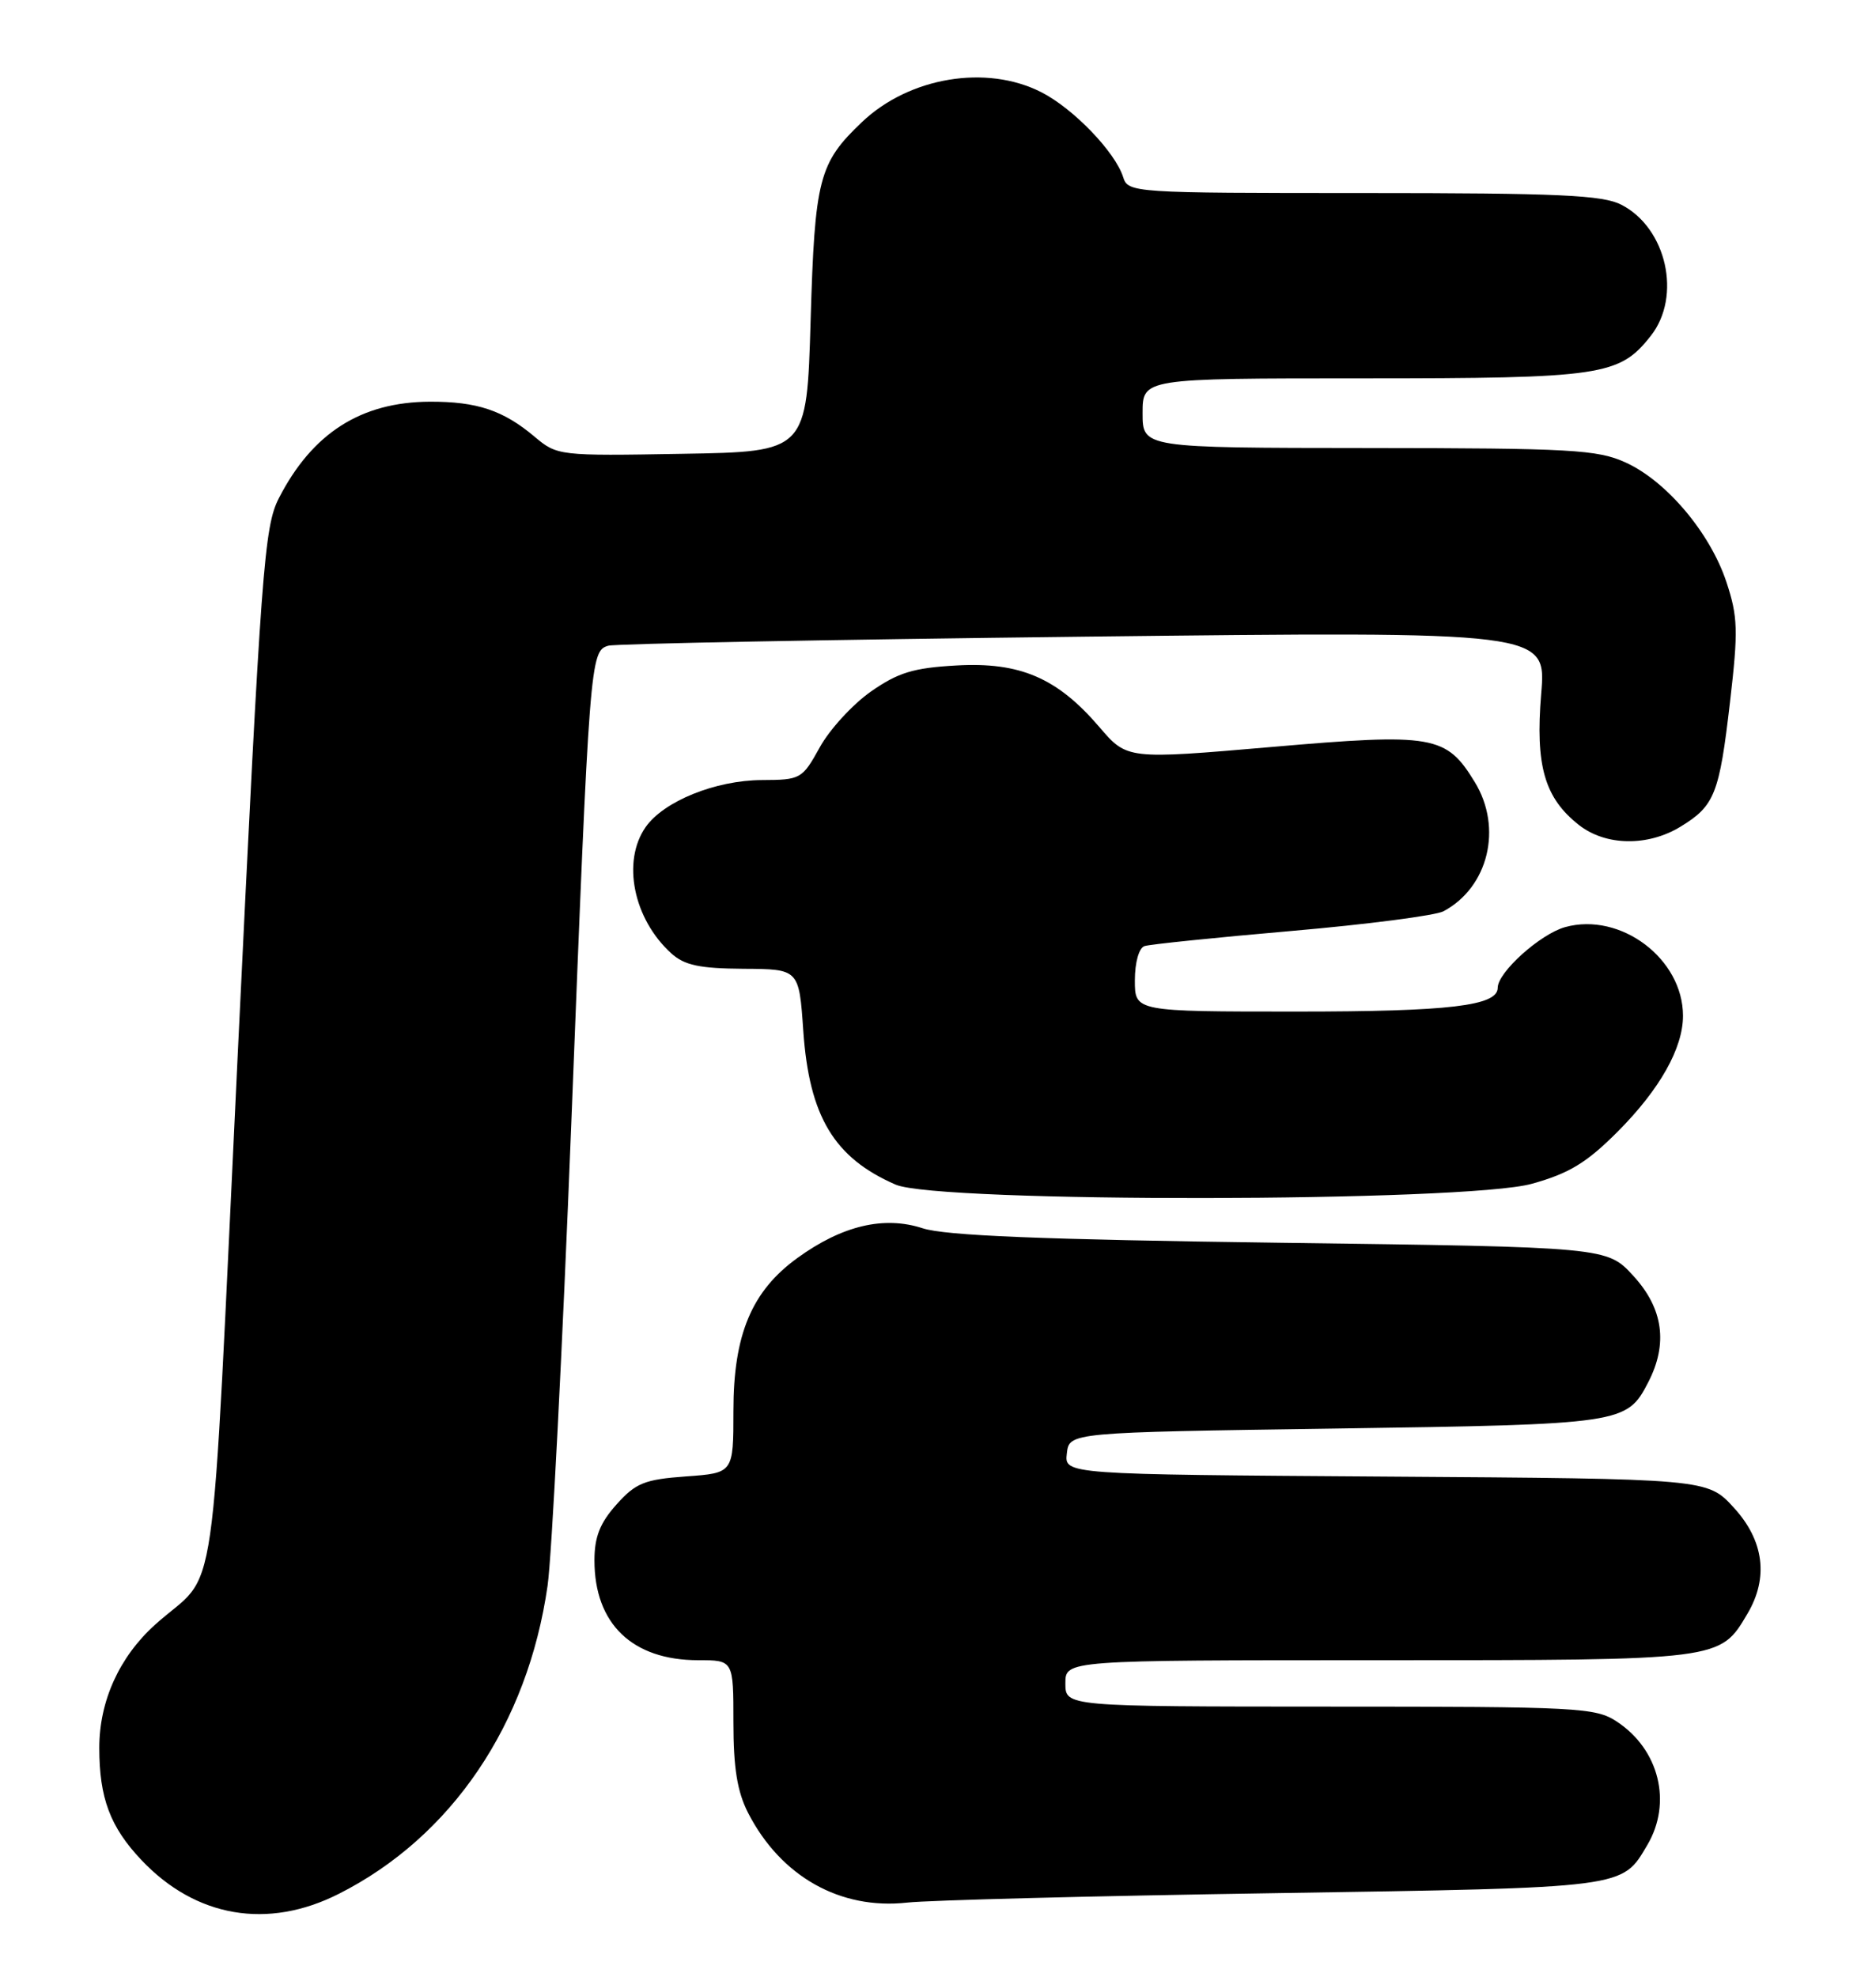 <?xml version="1.0" encoding="UTF-8" standalone="no"?>
<!DOCTYPE svg PUBLIC "-//W3C//DTD SVG 1.1//EN" "http://www.w3.org/Graphics/SVG/1.1/DTD/svg11.dtd" >
<svg xmlns="http://www.w3.org/2000/svg" xmlns:xlink="http://www.w3.org/1999/xlink" version="1.1" viewBox="0 0 243 256">
 <g >
 <path fill="currentColor"
d=" M 43.90 245.25 C 58.50 237.87 68.36 223.31 70.93 205.34 C 71.47 201.58 72.85 174.65 74.00 145.50 C 76.36 85.32 76.44 84.29 78.80 83.62 C 79.74 83.36 107.46 82.83 140.40 82.45 C 200.31 81.76 200.31 81.76 199.63 89.86 C 198.86 99.15 200.06 103.33 204.51 106.83 C 207.98 109.56 213.43 109.65 217.69 107.05 C 222.10 104.36 222.71 102.83 224.09 90.90 C 225.17 81.64 225.11 79.86 223.62 75.36 C 221.50 68.99 215.85 62.29 210.56 59.89 C 206.92 58.23 203.50 58.04 177.25 58.02 C 148.00 58.00 148.00 58.00 148.00 53.50 C 148.00 49.00 148.00 49.00 176.53 49.00 C 207.54 49.00 209.75 48.67 213.83 43.49 C 217.86 38.37 215.88 29.54 210.03 26.52 C 207.60 25.26 201.91 25.00 176.62 25.00 C 146.69 25.00 146.12 24.96 145.48 22.93 C 144.44 19.67 139.04 14.06 134.88 11.94 C 127.78 8.32 117.79 9.98 111.66 15.80 C 106.06 21.12 105.54 23.14 105.00 41.50 C 104.50 58.50 104.50 58.50 88.36 58.77 C 72.41 59.05 72.17 59.02 69.24 56.55 C 65.18 53.13 61.78 52.00 55.68 52.02 C 46.76 52.06 40.46 56.08 36.13 64.50 C 34.22 68.21 33.83 73.44 30.82 136.00 C 27.19 211.40 28.41 202.91 20.11 210.38 C 15.46 214.56 12.86 220.29 12.86 226.35 C 12.86 232.84 14.27 236.60 18.31 240.87 C 25.35 248.32 34.68 249.92 43.90 245.25 Z  M 165.00 245.17 C 210.87 244.45 210.06 244.55 213.38 238.93 C 216.62 233.45 214.92 226.56 209.43 222.95 C 206.68 221.13 204.42 221.01 172.25 221.01 C 138.00 221.00 138.00 221.00 138.00 218.00 C 138.00 215.00 138.00 215.00 178.60 215.00 C 223.11 215.00 222.77 215.04 226.36 208.96 C 229.11 204.31 228.49 199.50 224.58 195.24 C 221.16 191.50 221.16 191.50 179.51 191.22 C 137.87 190.94 137.87 190.94 138.19 188.22 C 138.50 185.50 138.50 185.50 173.00 185.00 C 210.19 184.46 210.72 184.38 213.49 179.02 C 216.08 174.02 215.44 169.45 211.58 165.24 C 208.16 161.50 208.16 161.50 165.83 160.94 C 134.97 160.53 122.42 160.02 119.50 159.06 C 114.50 157.43 109.08 158.71 103.29 162.91 C 97.36 167.20 95.00 172.84 95.00 182.70 C 95.00 190.76 95.00 190.76 88.85 191.20 C 83.48 191.59 82.34 192.05 79.85 194.84 C 77.71 197.23 77.00 199.04 77.00 202.07 C 77.00 210.29 81.90 215.00 90.45 215.00 C 95.00 215.00 95.00 215.00 95.00 223.04 C 95.00 228.99 95.50 232.04 96.91 234.79 C 101.14 243.01 108.84 247.35 117.50 246.39 C 120.25 246.08 141.62 245.53 165.00 245.17 Z  M 198.43 153.30 C 203.26 151.96 205.53 150.57 209.54 146.55 C 214.99 141.08 218.00 135.74 218.00 131.55 C 218.00 124.16 209.92 118.08 202.74 120.06 C 199.52 120.95 194.00 125.91 194.00 127.92 C 194.00 130.26 187.76 131.00 167.95 131.00 C 147.00 131.00 147.00 131.00 147.00 126.97 C 147.00 124.63 147.53 122.76 148.25 122.52 C 148.94 122.29 157.51 121.41 167.31 120.56 C 177.10 119.71 185.96 118.56 186.98 118.01 C 192.79 114.90 194.66 107.23 191.04 101.30 C 187.33 95.21 185.69 94.92 164.67 96.74 C 145.99 98.35 145.99 98.35 142.39 94.14 C 136.95 87.79 132.12 85.71 123.88 86.18 C 118.31 86.49 116.32 87.10 112.79 89.57 C 110.43 91.23 107.45 94.48 106.18 96.79 C 103.91 100.89 103.71 101.00 98.68 101.02 C 92.67 101.05 85.98 103.76 83.63 107.11 C 80.53 111.55 82.04 119.01 86.95 123.46 C 88.66 125.01 90.61 125.42 96.31 125.46 C 103.50 125.50 103.50 125.50 104.05 133.50 C 104.82 144.59 108.05 149.95 116.01 153.41 C 121.49 155.79 189.87 155.70 198.43 153.30 Z "/>
</g>
</svg>